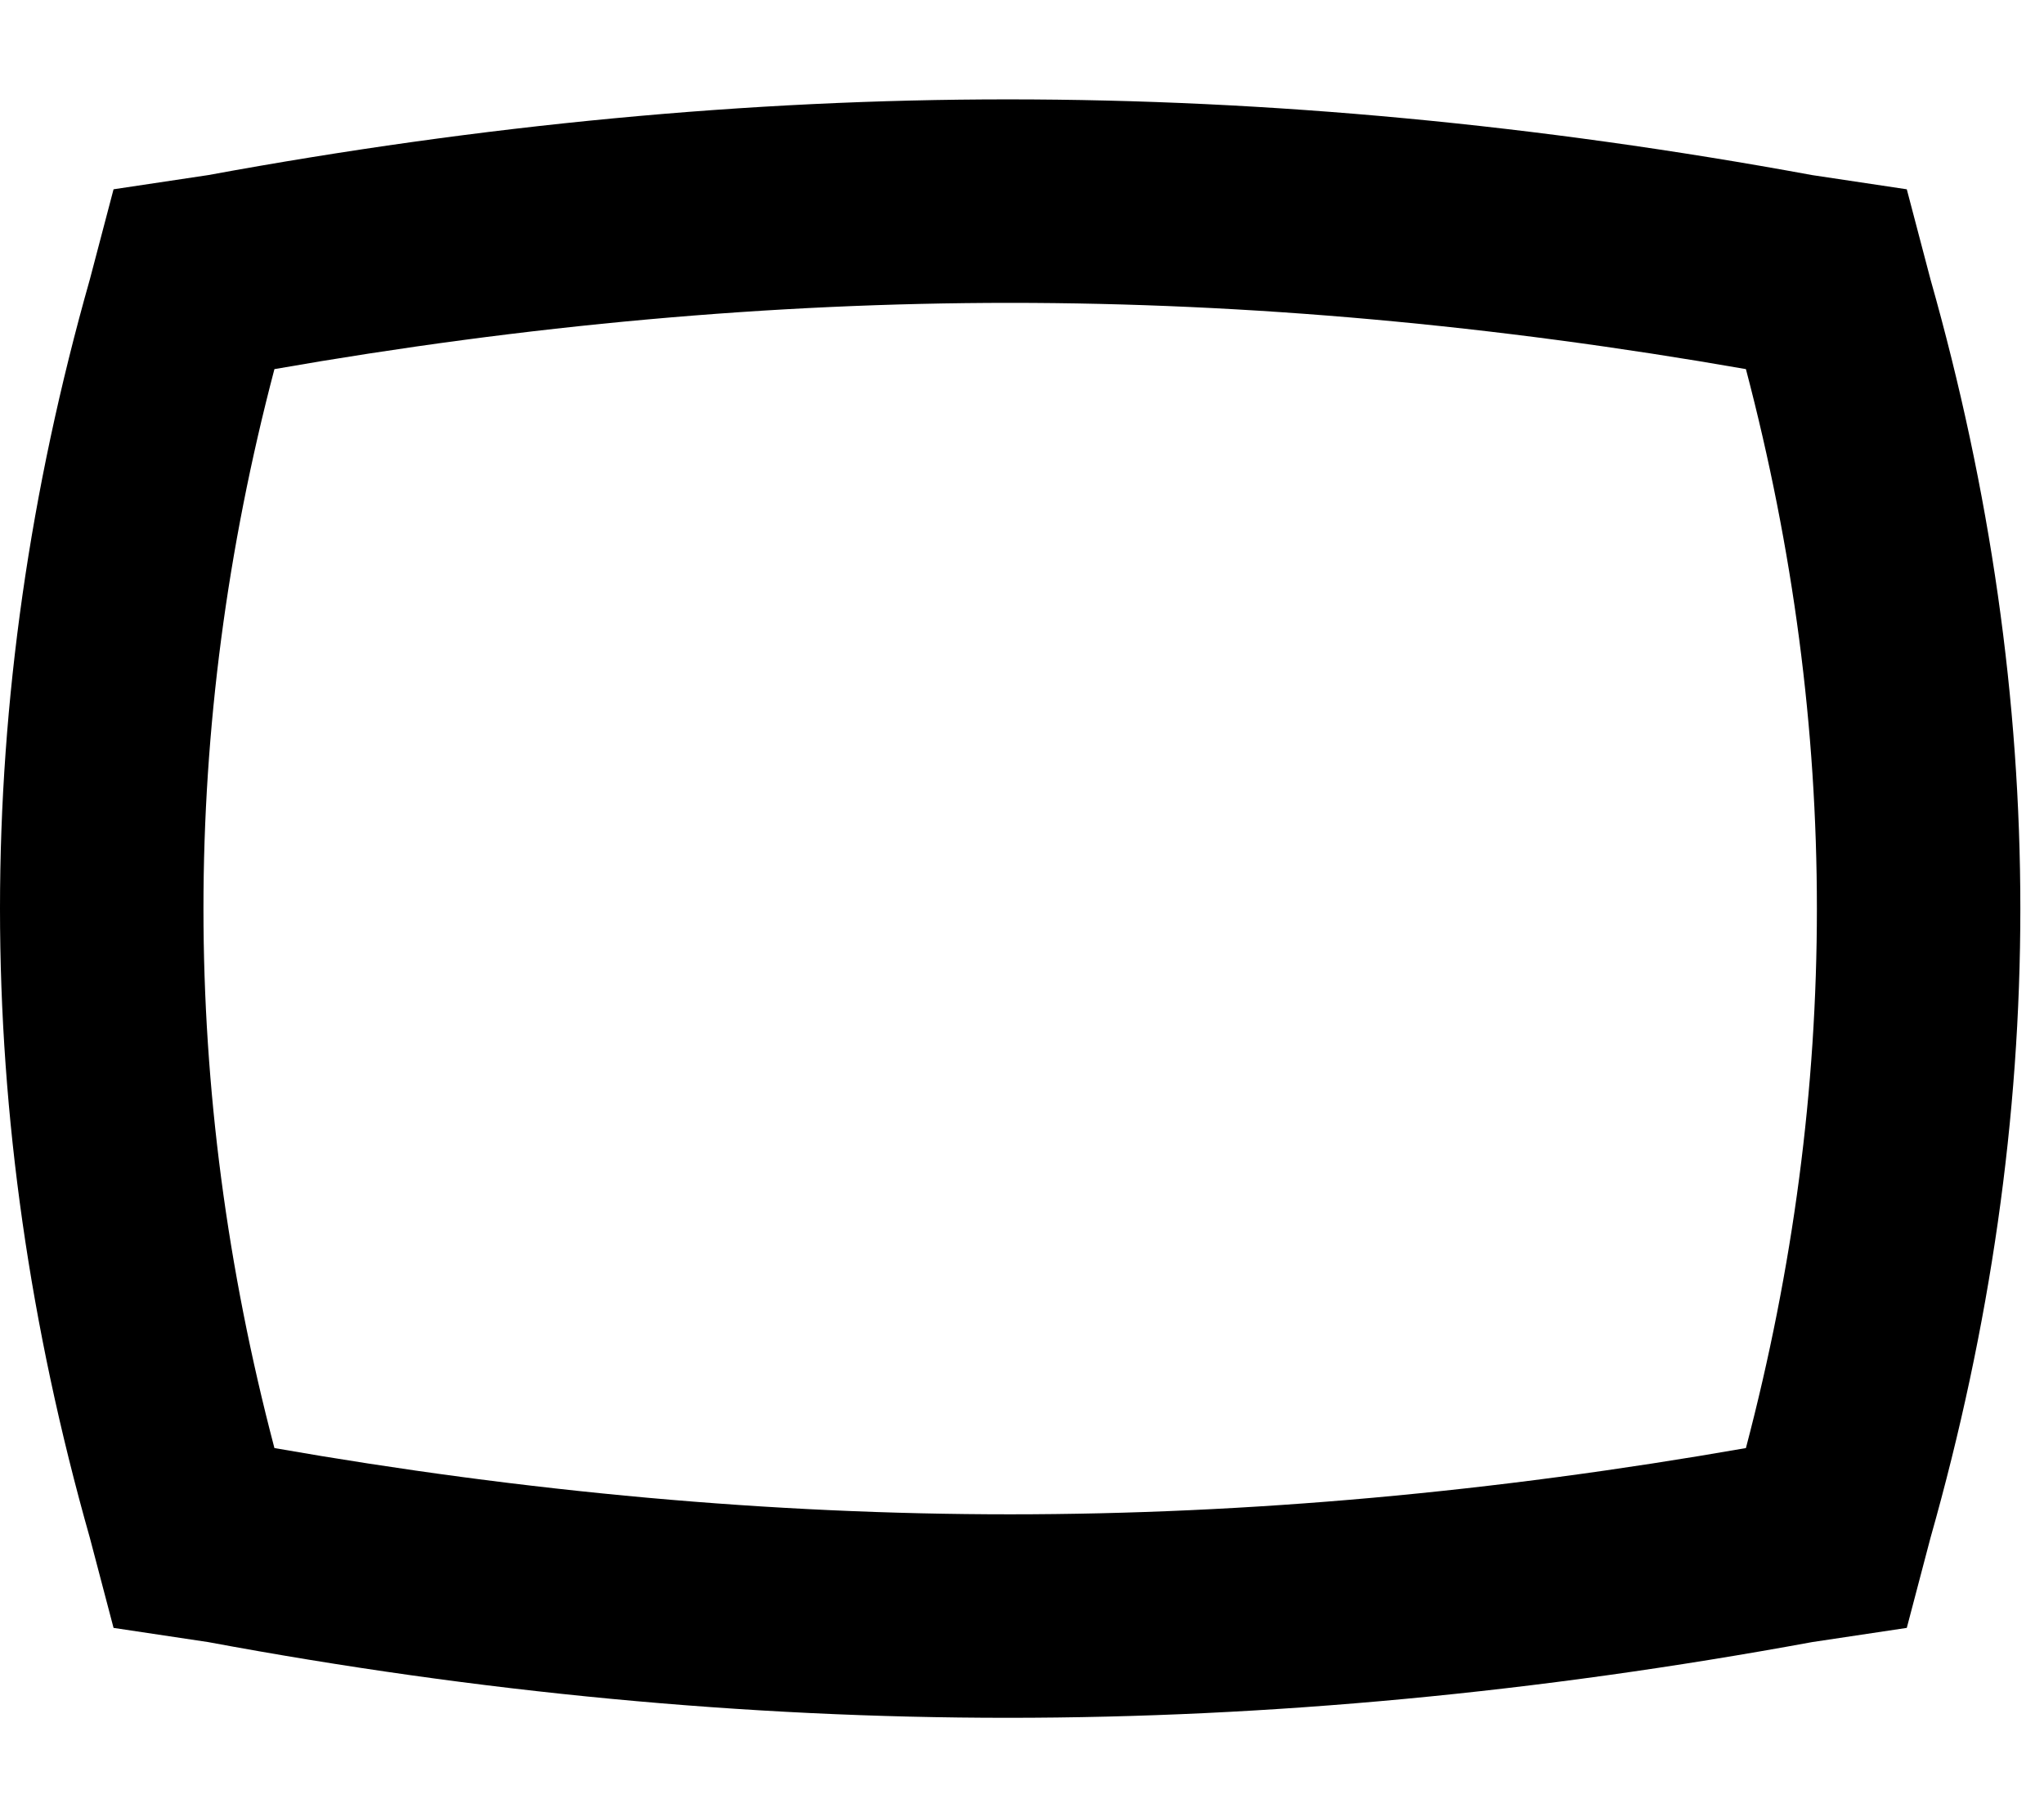 <svg xmlns="http://www.w3.org/2000/svg" xmlns:xlink="http://www.w3.org/1999/xlink" width="432" height="384" viewBox="0 0 432 384"><path fill="currentColor" d="M213.5 64Q138 64 58 78q-15 57-15 114t15 114q80 14 155.5 14T369 306q15-57 15-114T369 78q-80-14-155.5-14m-.5-43q83 0 170 16l20 3l5 19q19 67 19 133t-19 133l-5 19l-20 3q-87 16-170 16T44 347l-20-3l-5-19Q0 258 0 192T19 59l5-19l20-3q87-16 169-16"/></svg>
